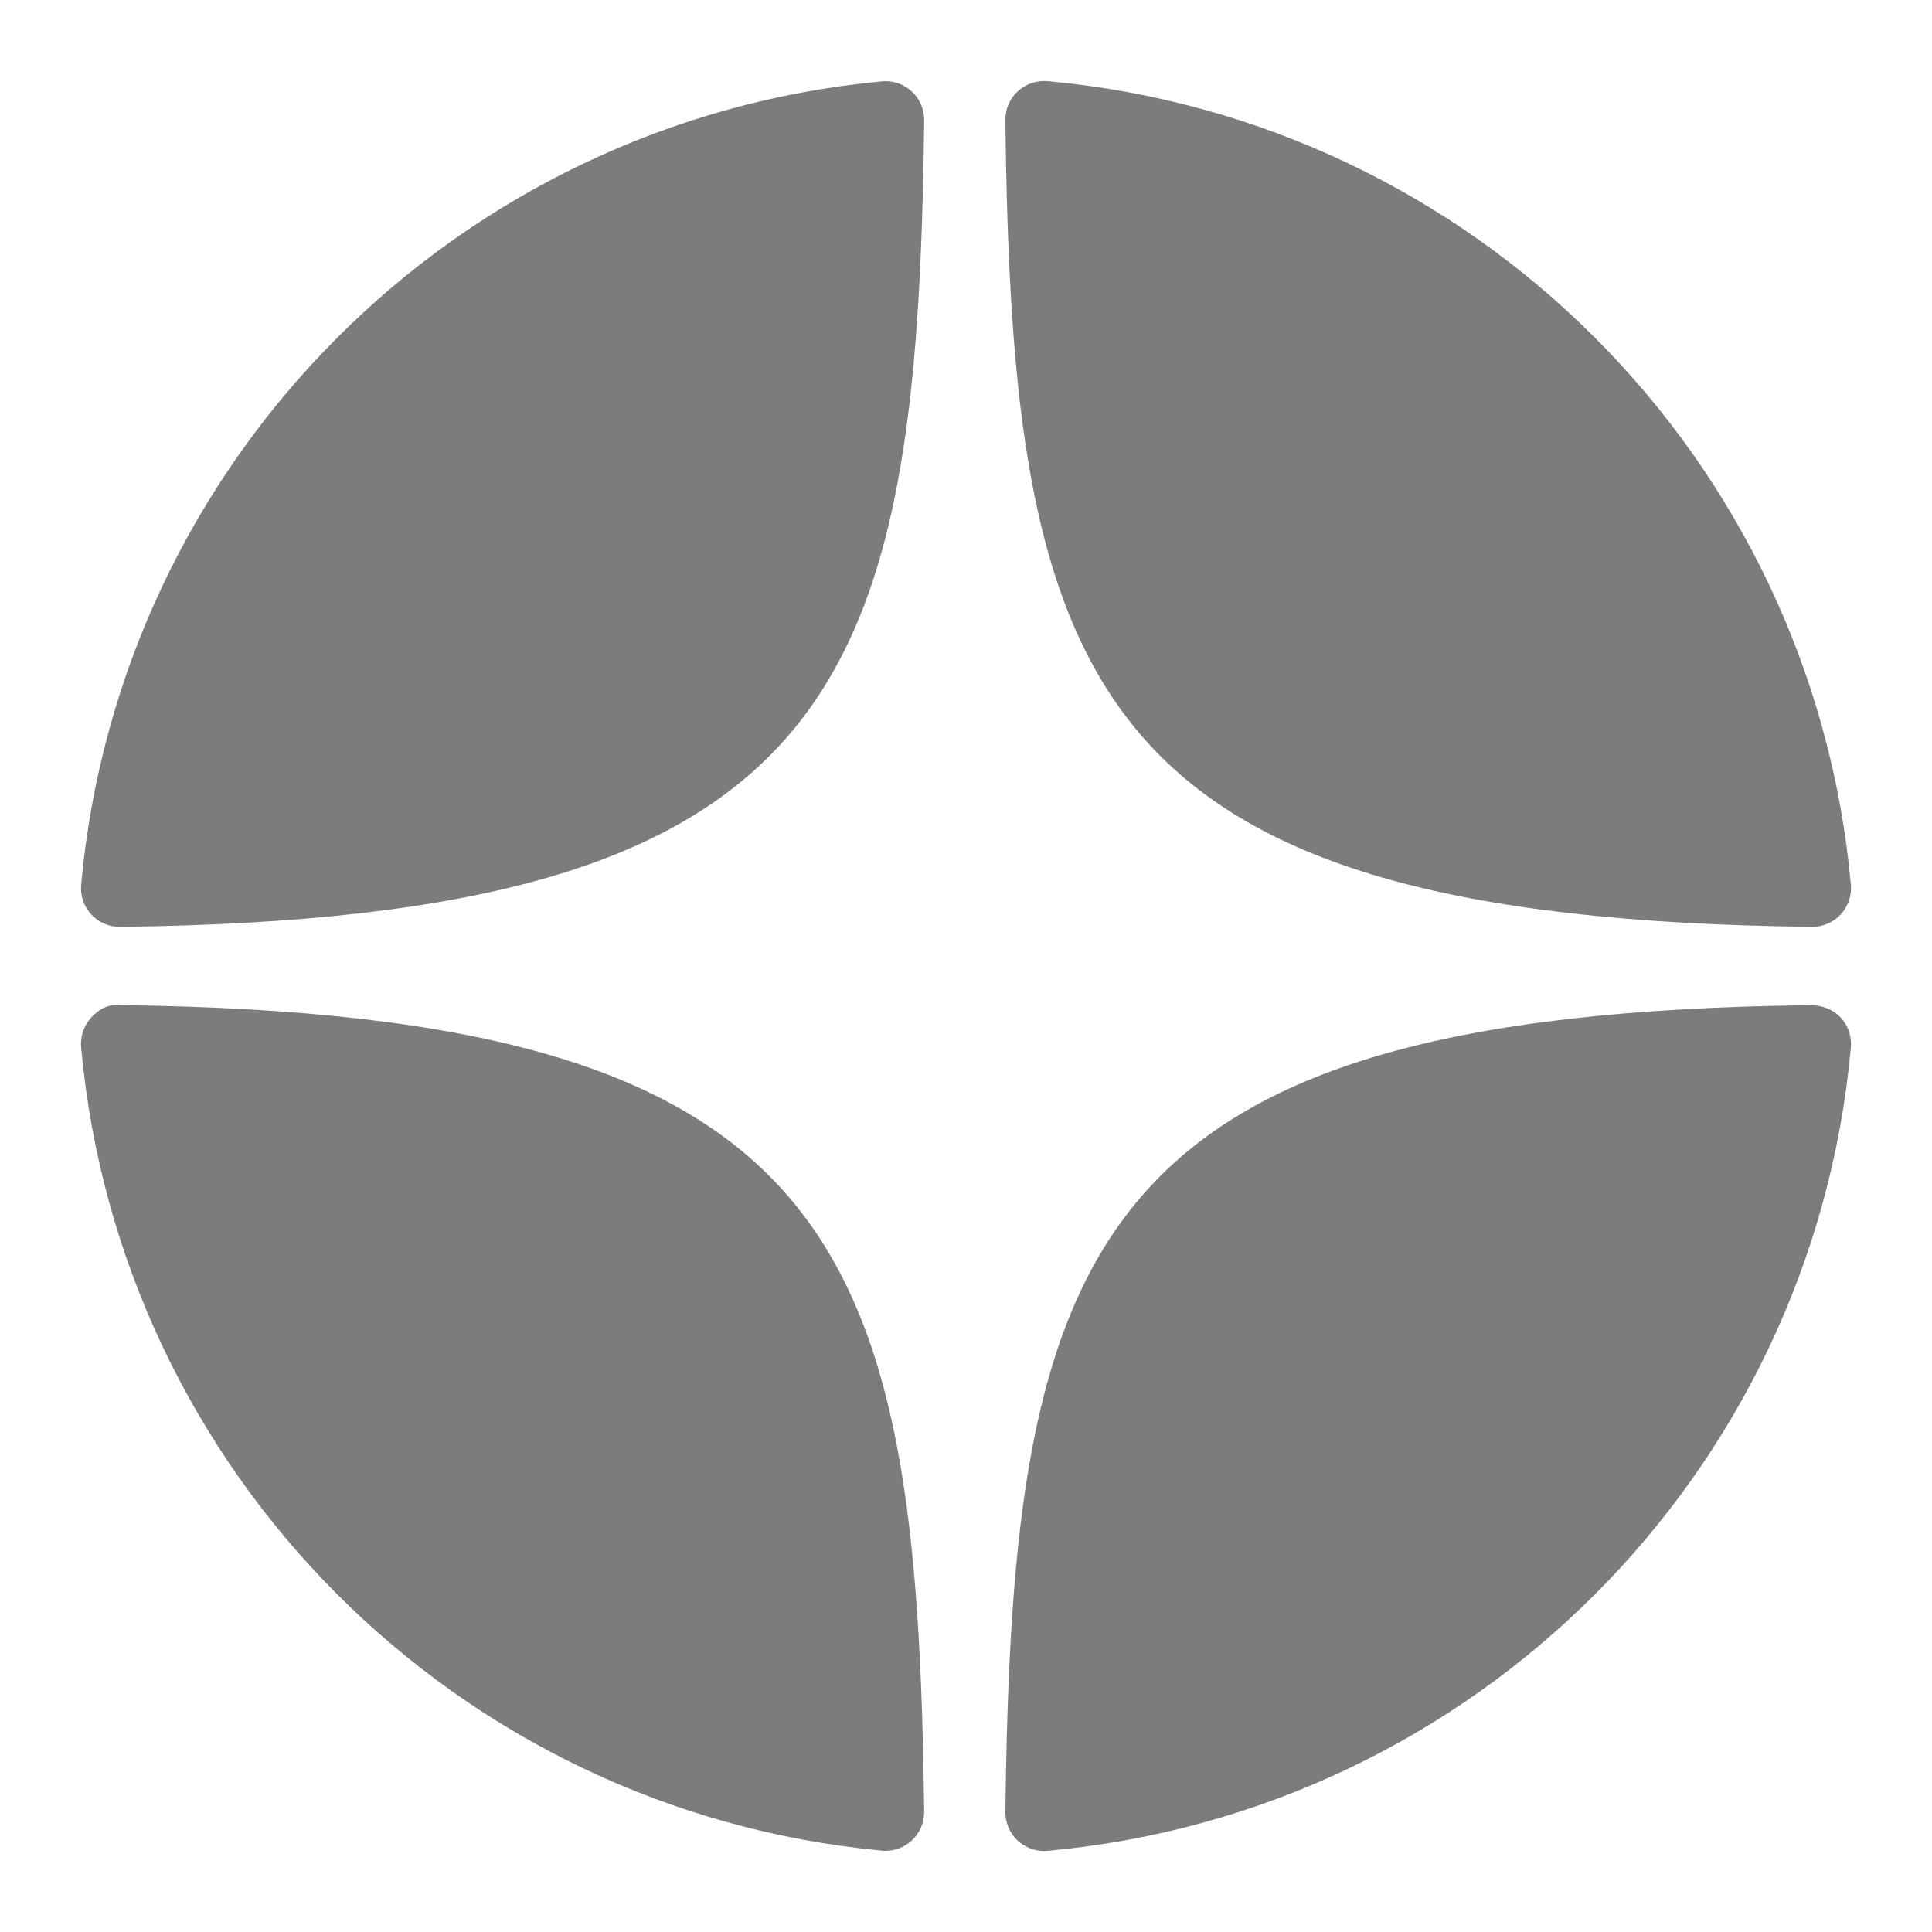 <svg width="56" height="56" viewBox="0 0 56 56" fill="none" xmlns="http://www.w3.org/2000/svg">
<path d="M52.521 26.864C52.526 26.864 52.529 26.864 52.534 26.864C52.846 26.864 53.144 26.733 53.356 26.504C53.571 26.271 53.677 25.958 53.649 25.642C52.525 13.274 42.733 3.479 30.363 2.352C30.05 2.327 29.734 2.429 29.501 2.645C29.268 2.86 29.138 3.164 29.141 3.481C29.336 19.918 31.505 26.635 52.521 26.864ZM52.521 29.136C31.505 29.365 29.337 36.082 29.142 52.519C29.139 52.836 29.269 53.139 29.502 53.355C29.71 53.546 29.982 53.653 30.262 53.653C30.296 53.653 30.331 53.651 30.364 53.648C42.734 52.521 52.526 42.727 53.649 30.358C53.677 30.042 53.572 29.729 53.356 29.496C53.139 29.263 52.838 29.148 52.521 29.136ZM25.562 2.358C13.232 3.517 3.471 13.31 2.352 25.645C2.324 25.96 2.429 26.273 2.645 26.506C2.857 26.735 3.156 26.865 3.468 26.865C3.472 26.865 3.477 26.865 3.481 26.865C24.428 26.625 26.591 19.911 26.788 3.485C26.791 3.168 26.66 2.864 26.427 2.649C26.192 2.434 25.878 2.328 25.562 2.358ZM3.48 29.135C3.132 29.095 2.858 29.261 2.644 29.494C2.429 29.727 2.323 30.04 2.351 30.355C3.47 42.69 13.232 52.483 25.562 53.642C25.596 53.646 25.632 53.647 25.667 53.647C25.947 53.647 26.218 53.542 26.426 53.35C26.659 53.135 26.79 52.83 26.787 52.513C26.59 36.089 24.428 29.375 3.48 29.135Z" fill="#7C7C7C"/>
</svg>
